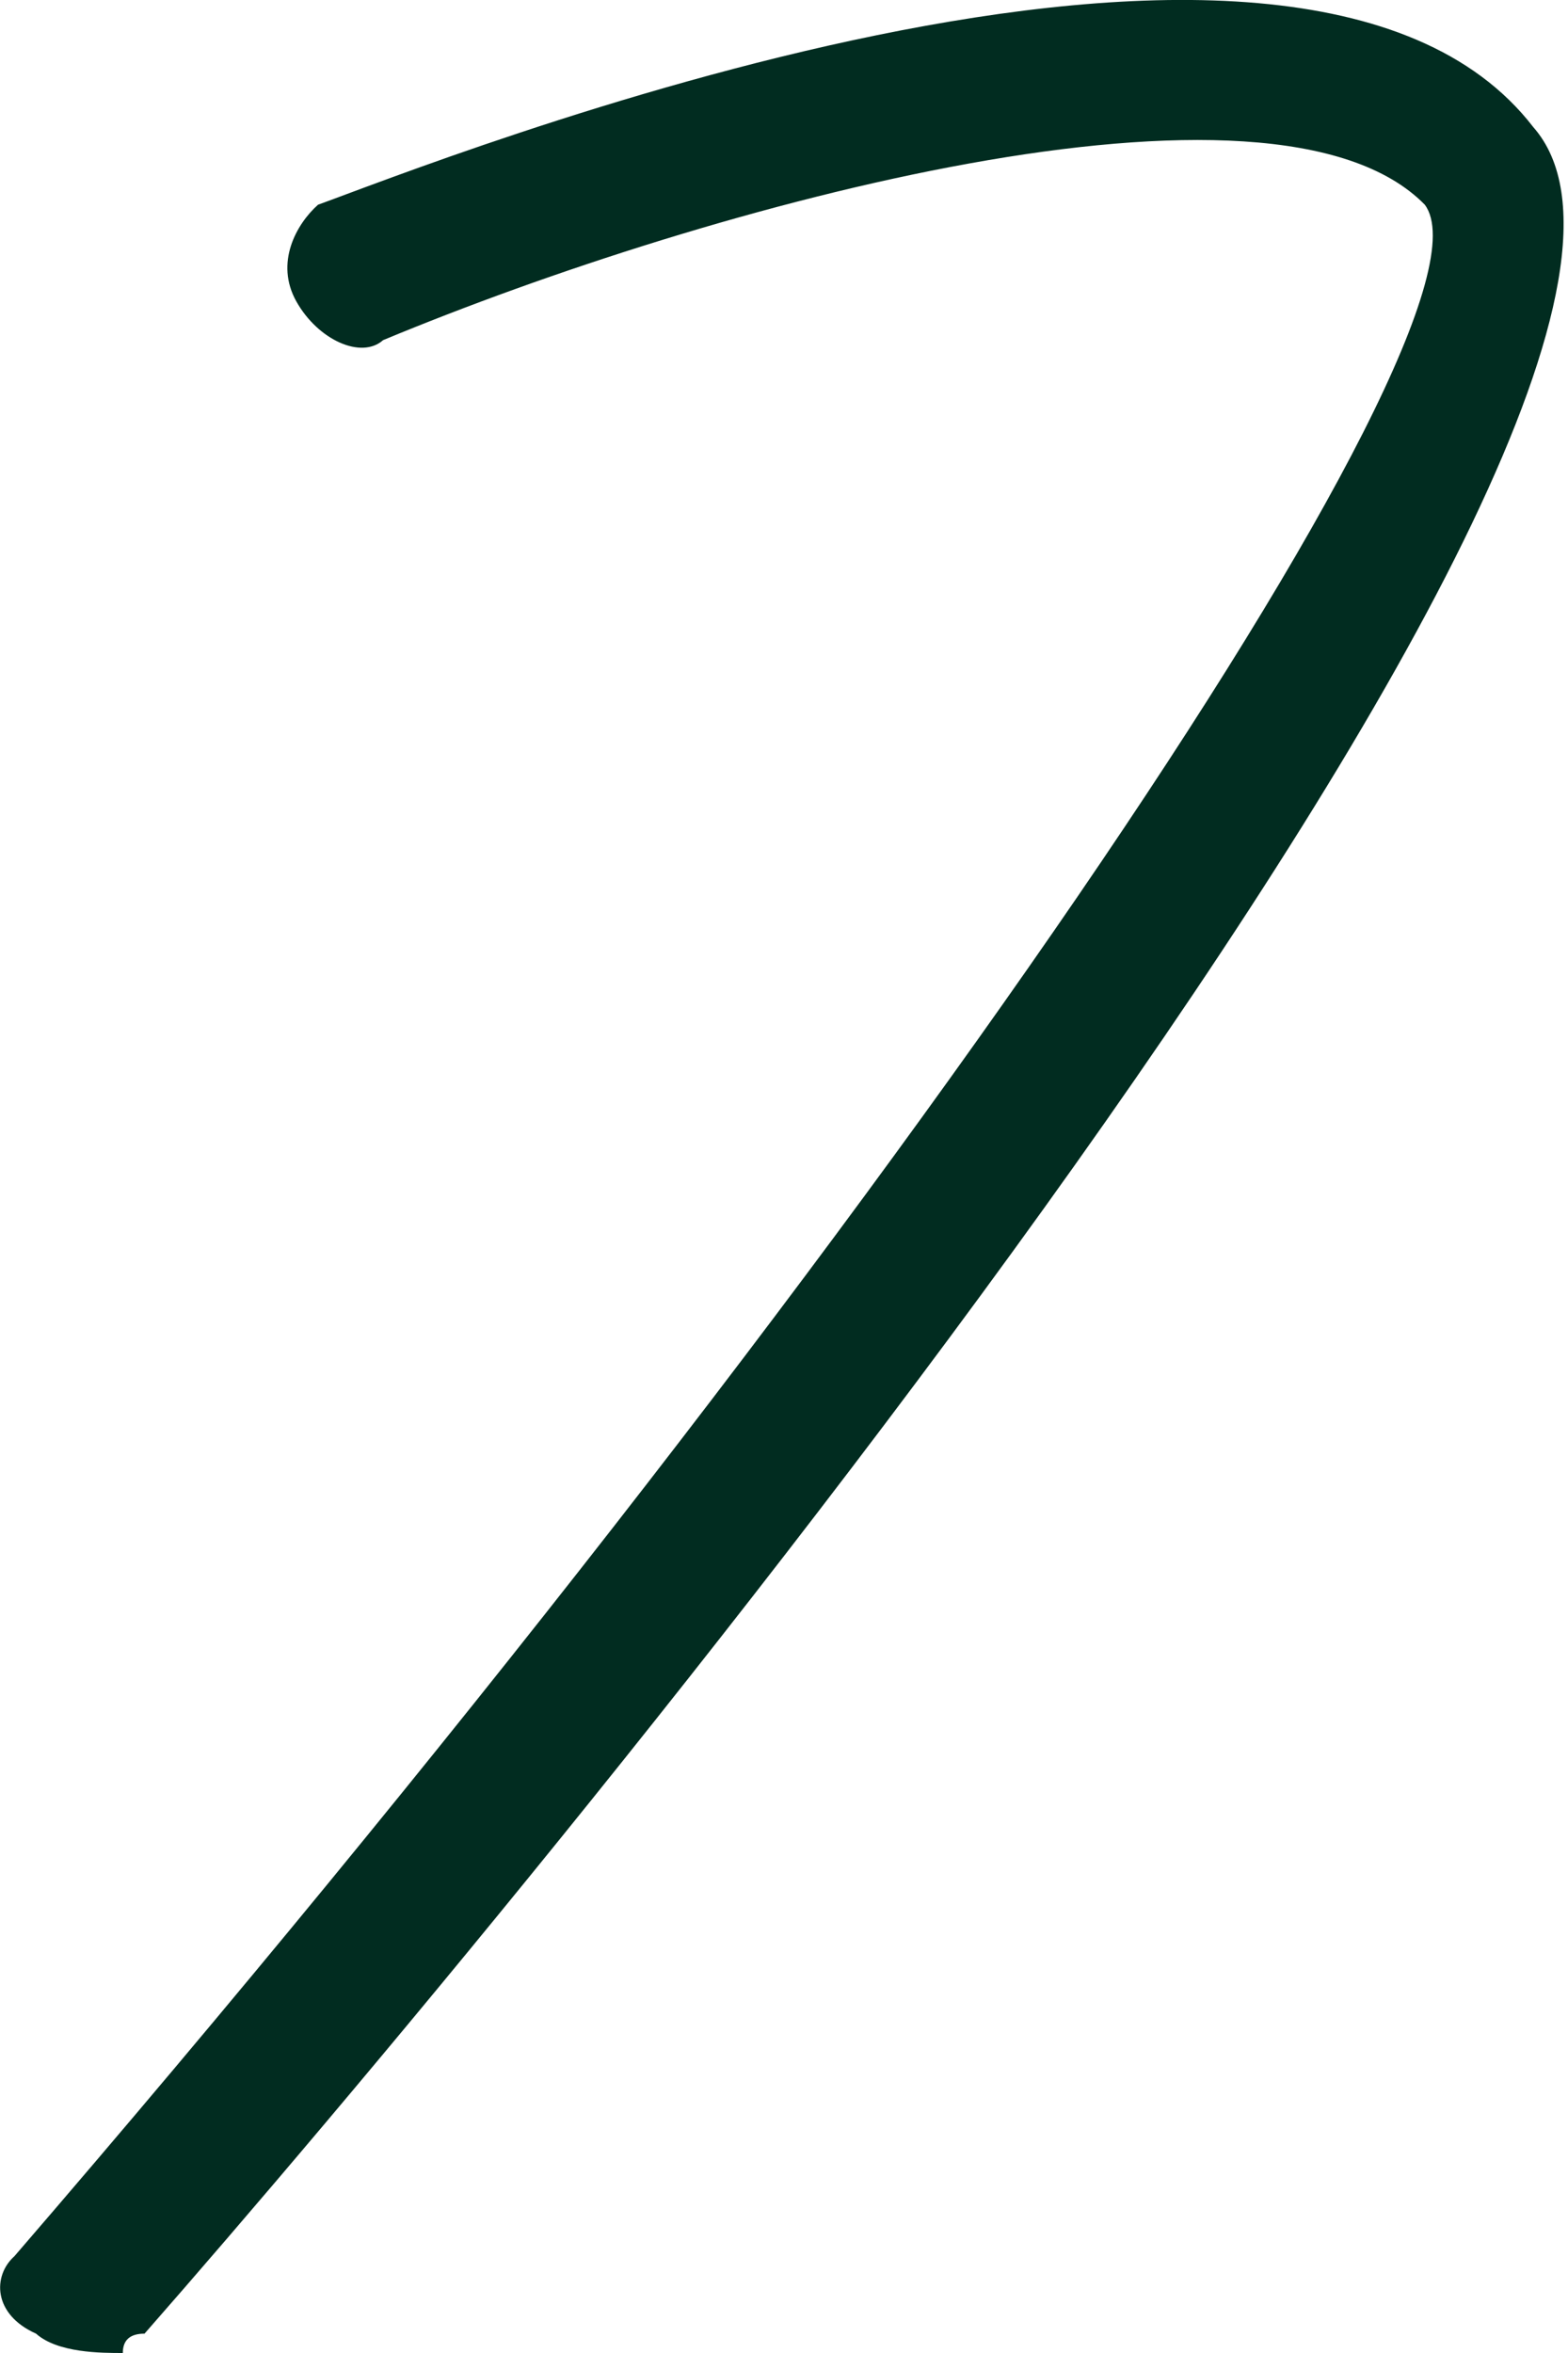<svg width="6" height="9" viewBox="0 0 6 9" fill="none" xmlns="http://www.w3.org/2000/svg">
<path d="M0.47 9C0.387 9 0.221 9 0.138 8.926C-0.028 8.852 -0.028 8.704 0.055 8.63C3.376 4.78 5.784 1.227 5.452 0.783C4.871 0.19 2.712 0.783 1.466 1.301C1.383 1.375 1.217 1.301 1.134 1.153C1.051 1.005 1.134 0.857 1.217 0.783C1.632 0.634 4.954 -0.698 5.867 0.486C6.781 1.523 2.047 7.223 0.553 8.926C0.497 8.926 0.47 8.951 0.47 9Z" fill="#012C20"/>
</svg>
